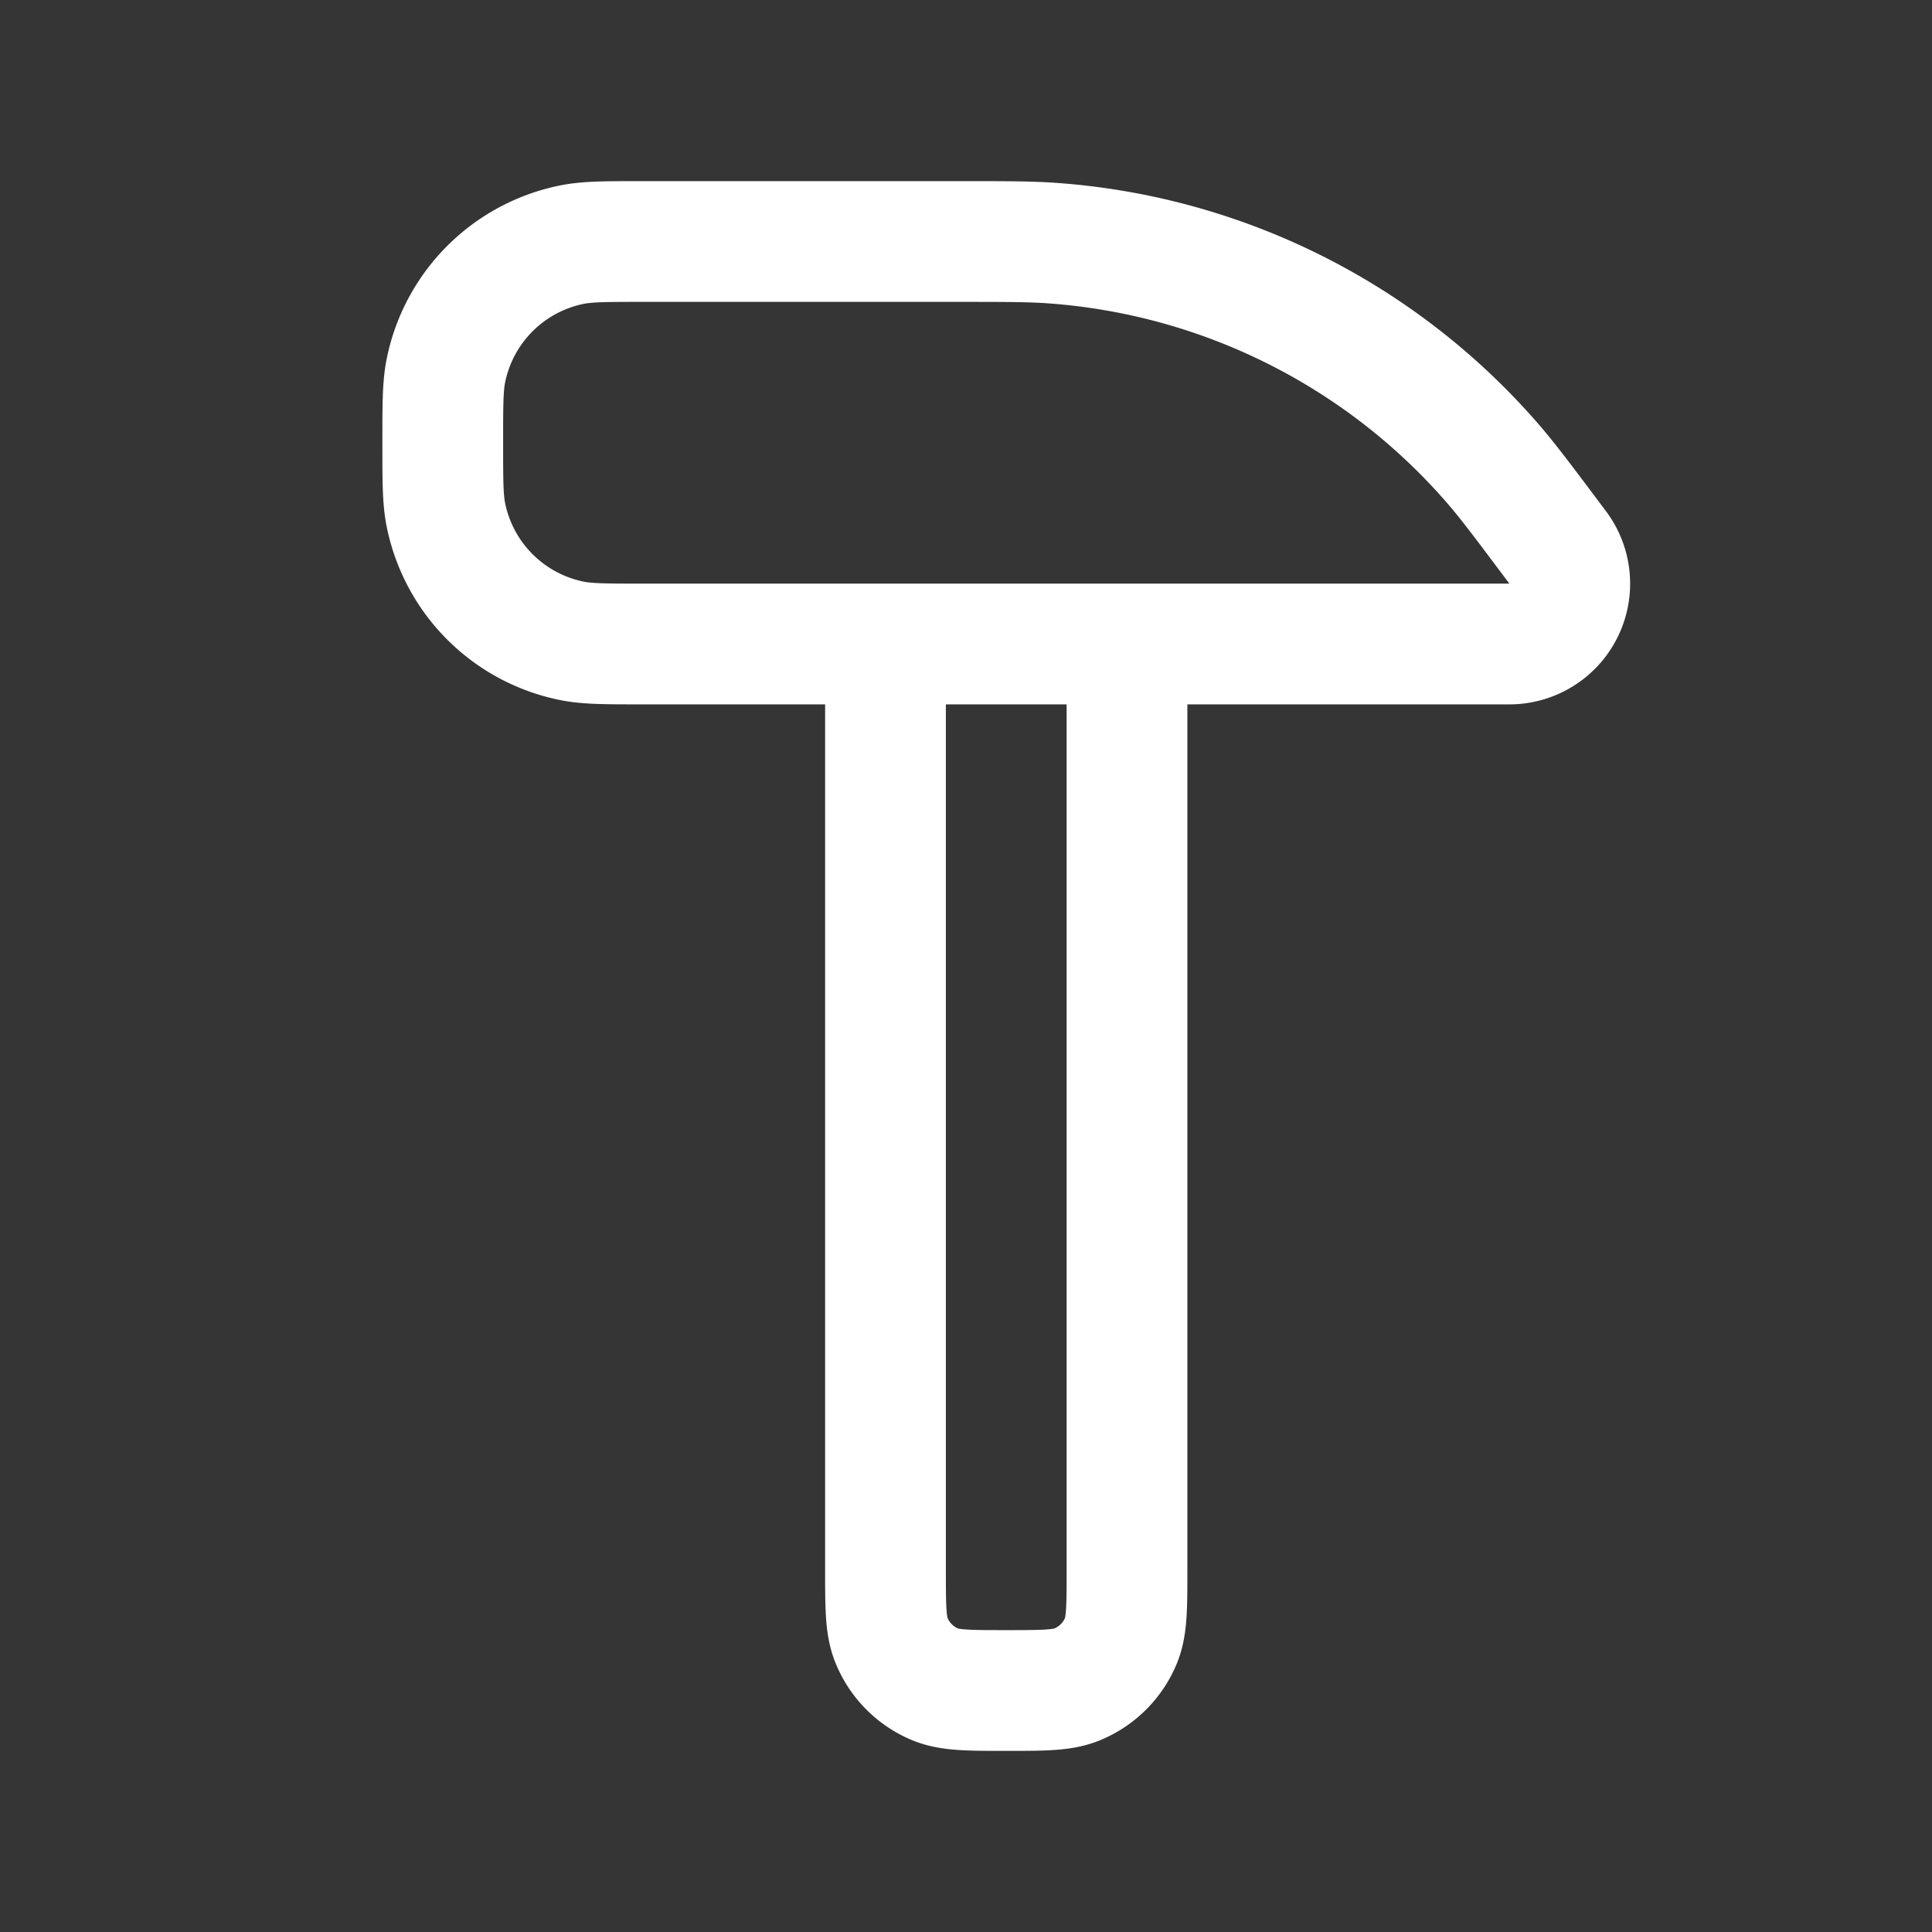 <svg xmlns="http://www.w3.org/2000/svg" width="24" height="24" fill="none"><rect width="100%" height="100%" fill="#333333" stroke="none"/><path fill="#fff" fill-opacity=".01" d="M24 0v24H0V0z"/><path stroke="#FFFFFF" stroke-linejoin="round" stroke-width="1.5" d="M5.5 5.5c0-.465 0-.697.038-.89A2 2 0 0 1 7.11 3.038C7.303 3 7.535 3 8 3h3.885c.6 0 .9 0 1.185.02a8 8 0 0 1 5.472 2.736c.187.216.367.456.727.936l.081.108a.75.75 0 0 1-.6 1.2H8c-.465 0-.697 0-.89-.038A2 2 0 0 1 5.538 6.39C5.5 6.197 5.5 5.965 5.5 5.5zM11 8h3v11.5c0 .466 0 .699-.076.883a1 1 0 0 1-.541.54c-.184.077-.417.077-.883.077s-.699 0-.883-.076a1 1 0 0 1-.54-.541C11 20.199 11 19.966 11 19.5z"/></svg>